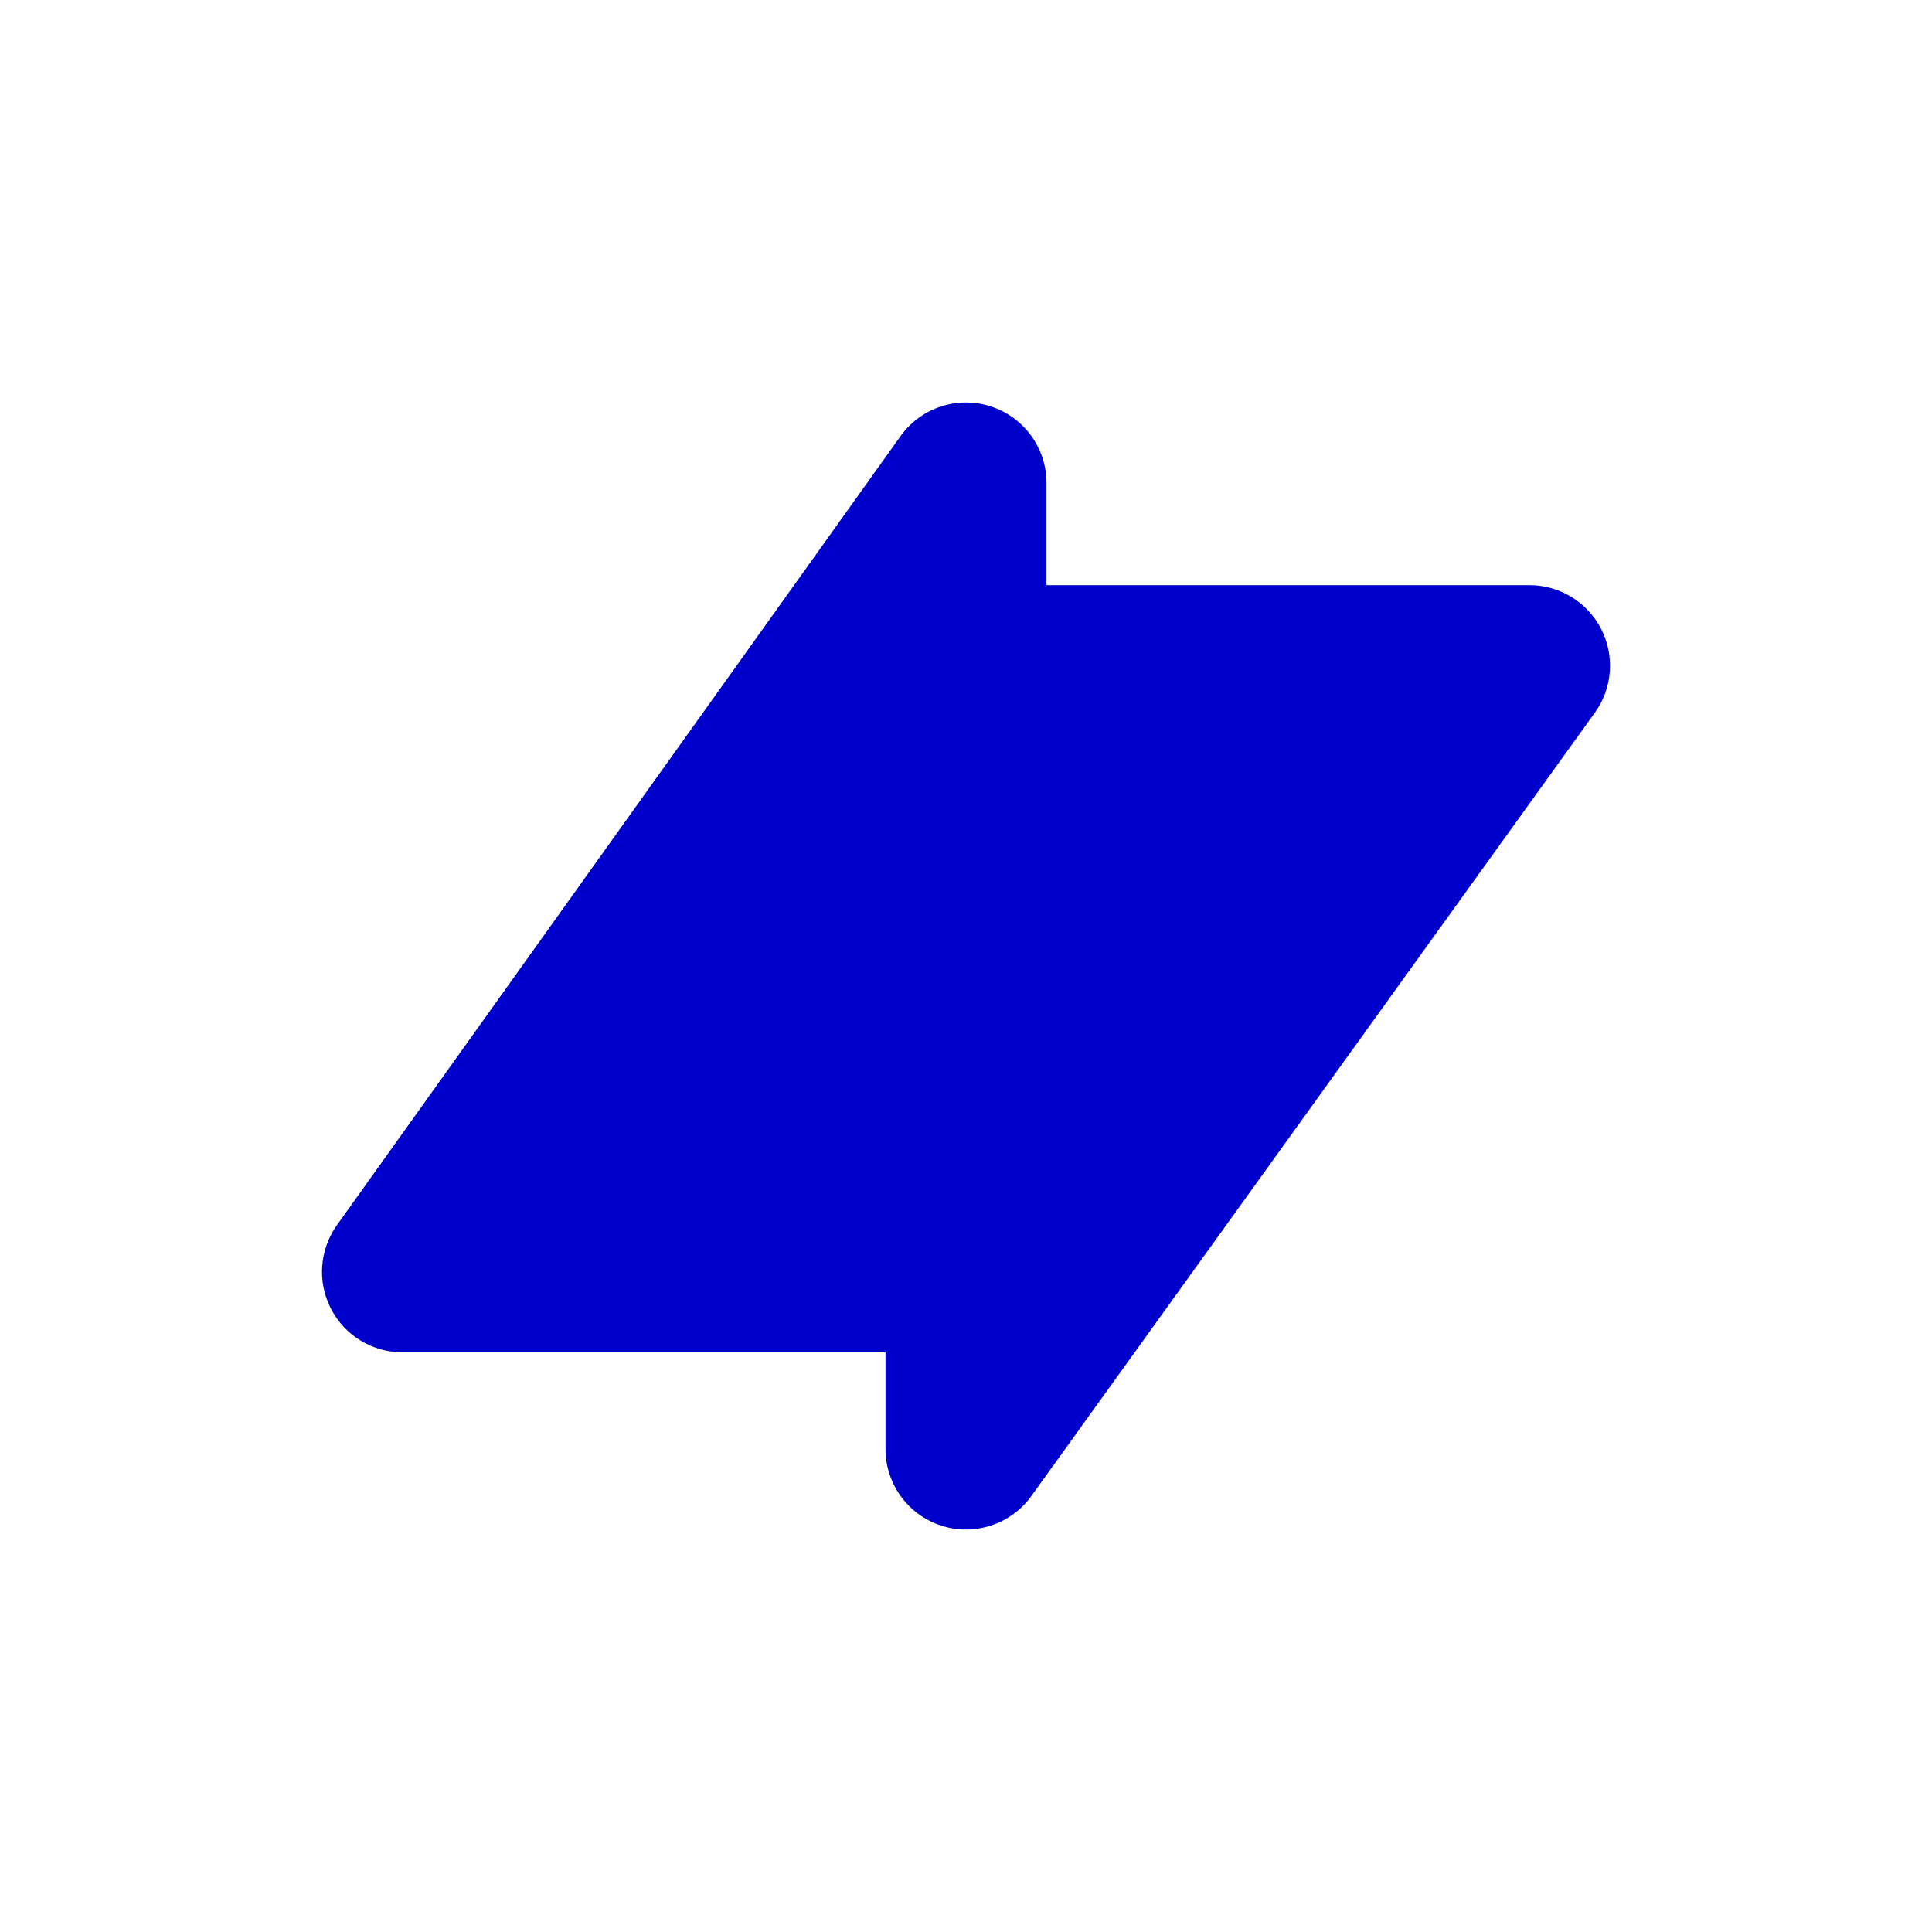 <svg width="24" height="24" viewBox="0 0 24 24" fill="none" xmlns="http://www.w3.org/2000/svg">
<path fill-rule="evenodd" clip-rule="evenodd" d="M12.305 5.048C12.719 5.18 13 5.565 13 6V7.269H19C19.375 7.269 19.719 7.479 19.89 7.813C20.061 8.147 20.031 8.549 19.812 8.853L12.812 18.584C12.558 18.936 12.106 19.085 11.693 18.952C11.28 18.819 11 18.434 11 18V16.799H5C4.625 16.799 4.282 16.59 4.111 16.257C3.939 15.924 3.969 15.523 4.186 15.218L11.186 5.419C11.439 5.065 11.891 4.915 12.305 5.048Z" fill="#0000CC"/>
</svg>
